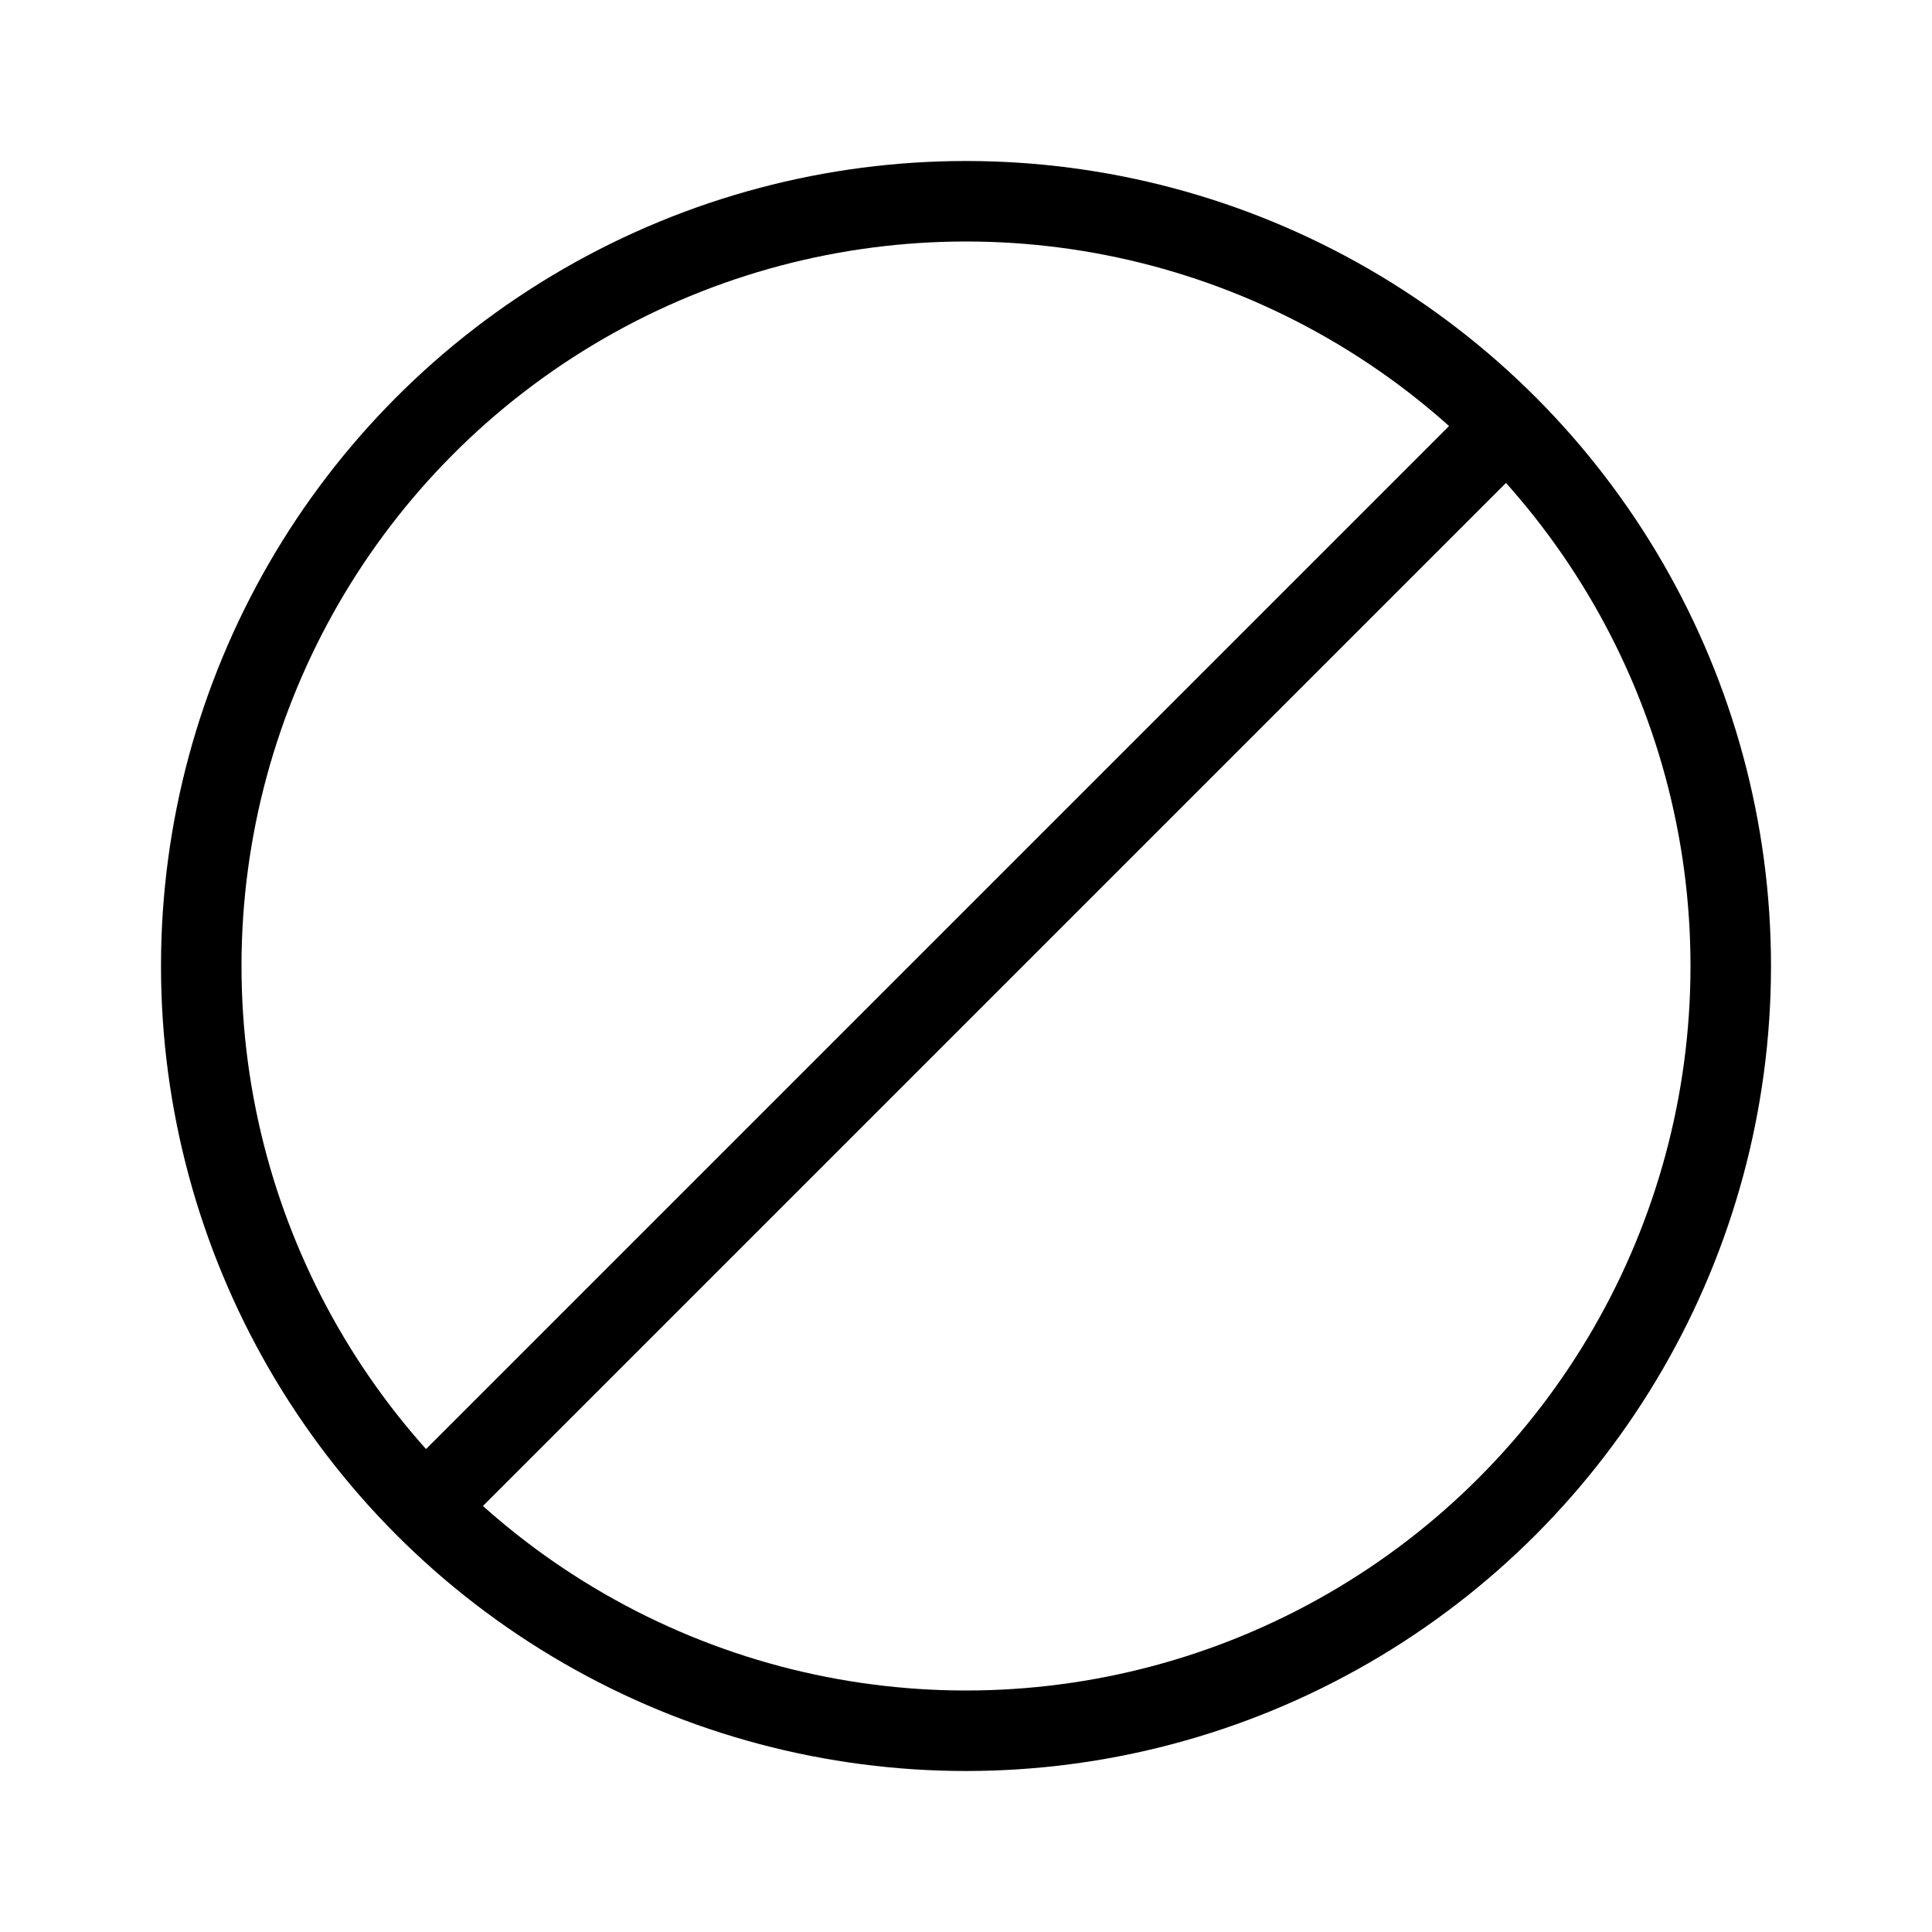 <svg xmlns="http://www.w3.org/2000/svg" viewBox="0 0 24 24"><circle cx="12" cy="12" r="9.5" fill="none" stroke="#000" stroke-linecap="square" stroke-linejoin="round"/><path fill="none" stroke="#000" d="M5.273 18.727L18.785 5.215"/></svg>